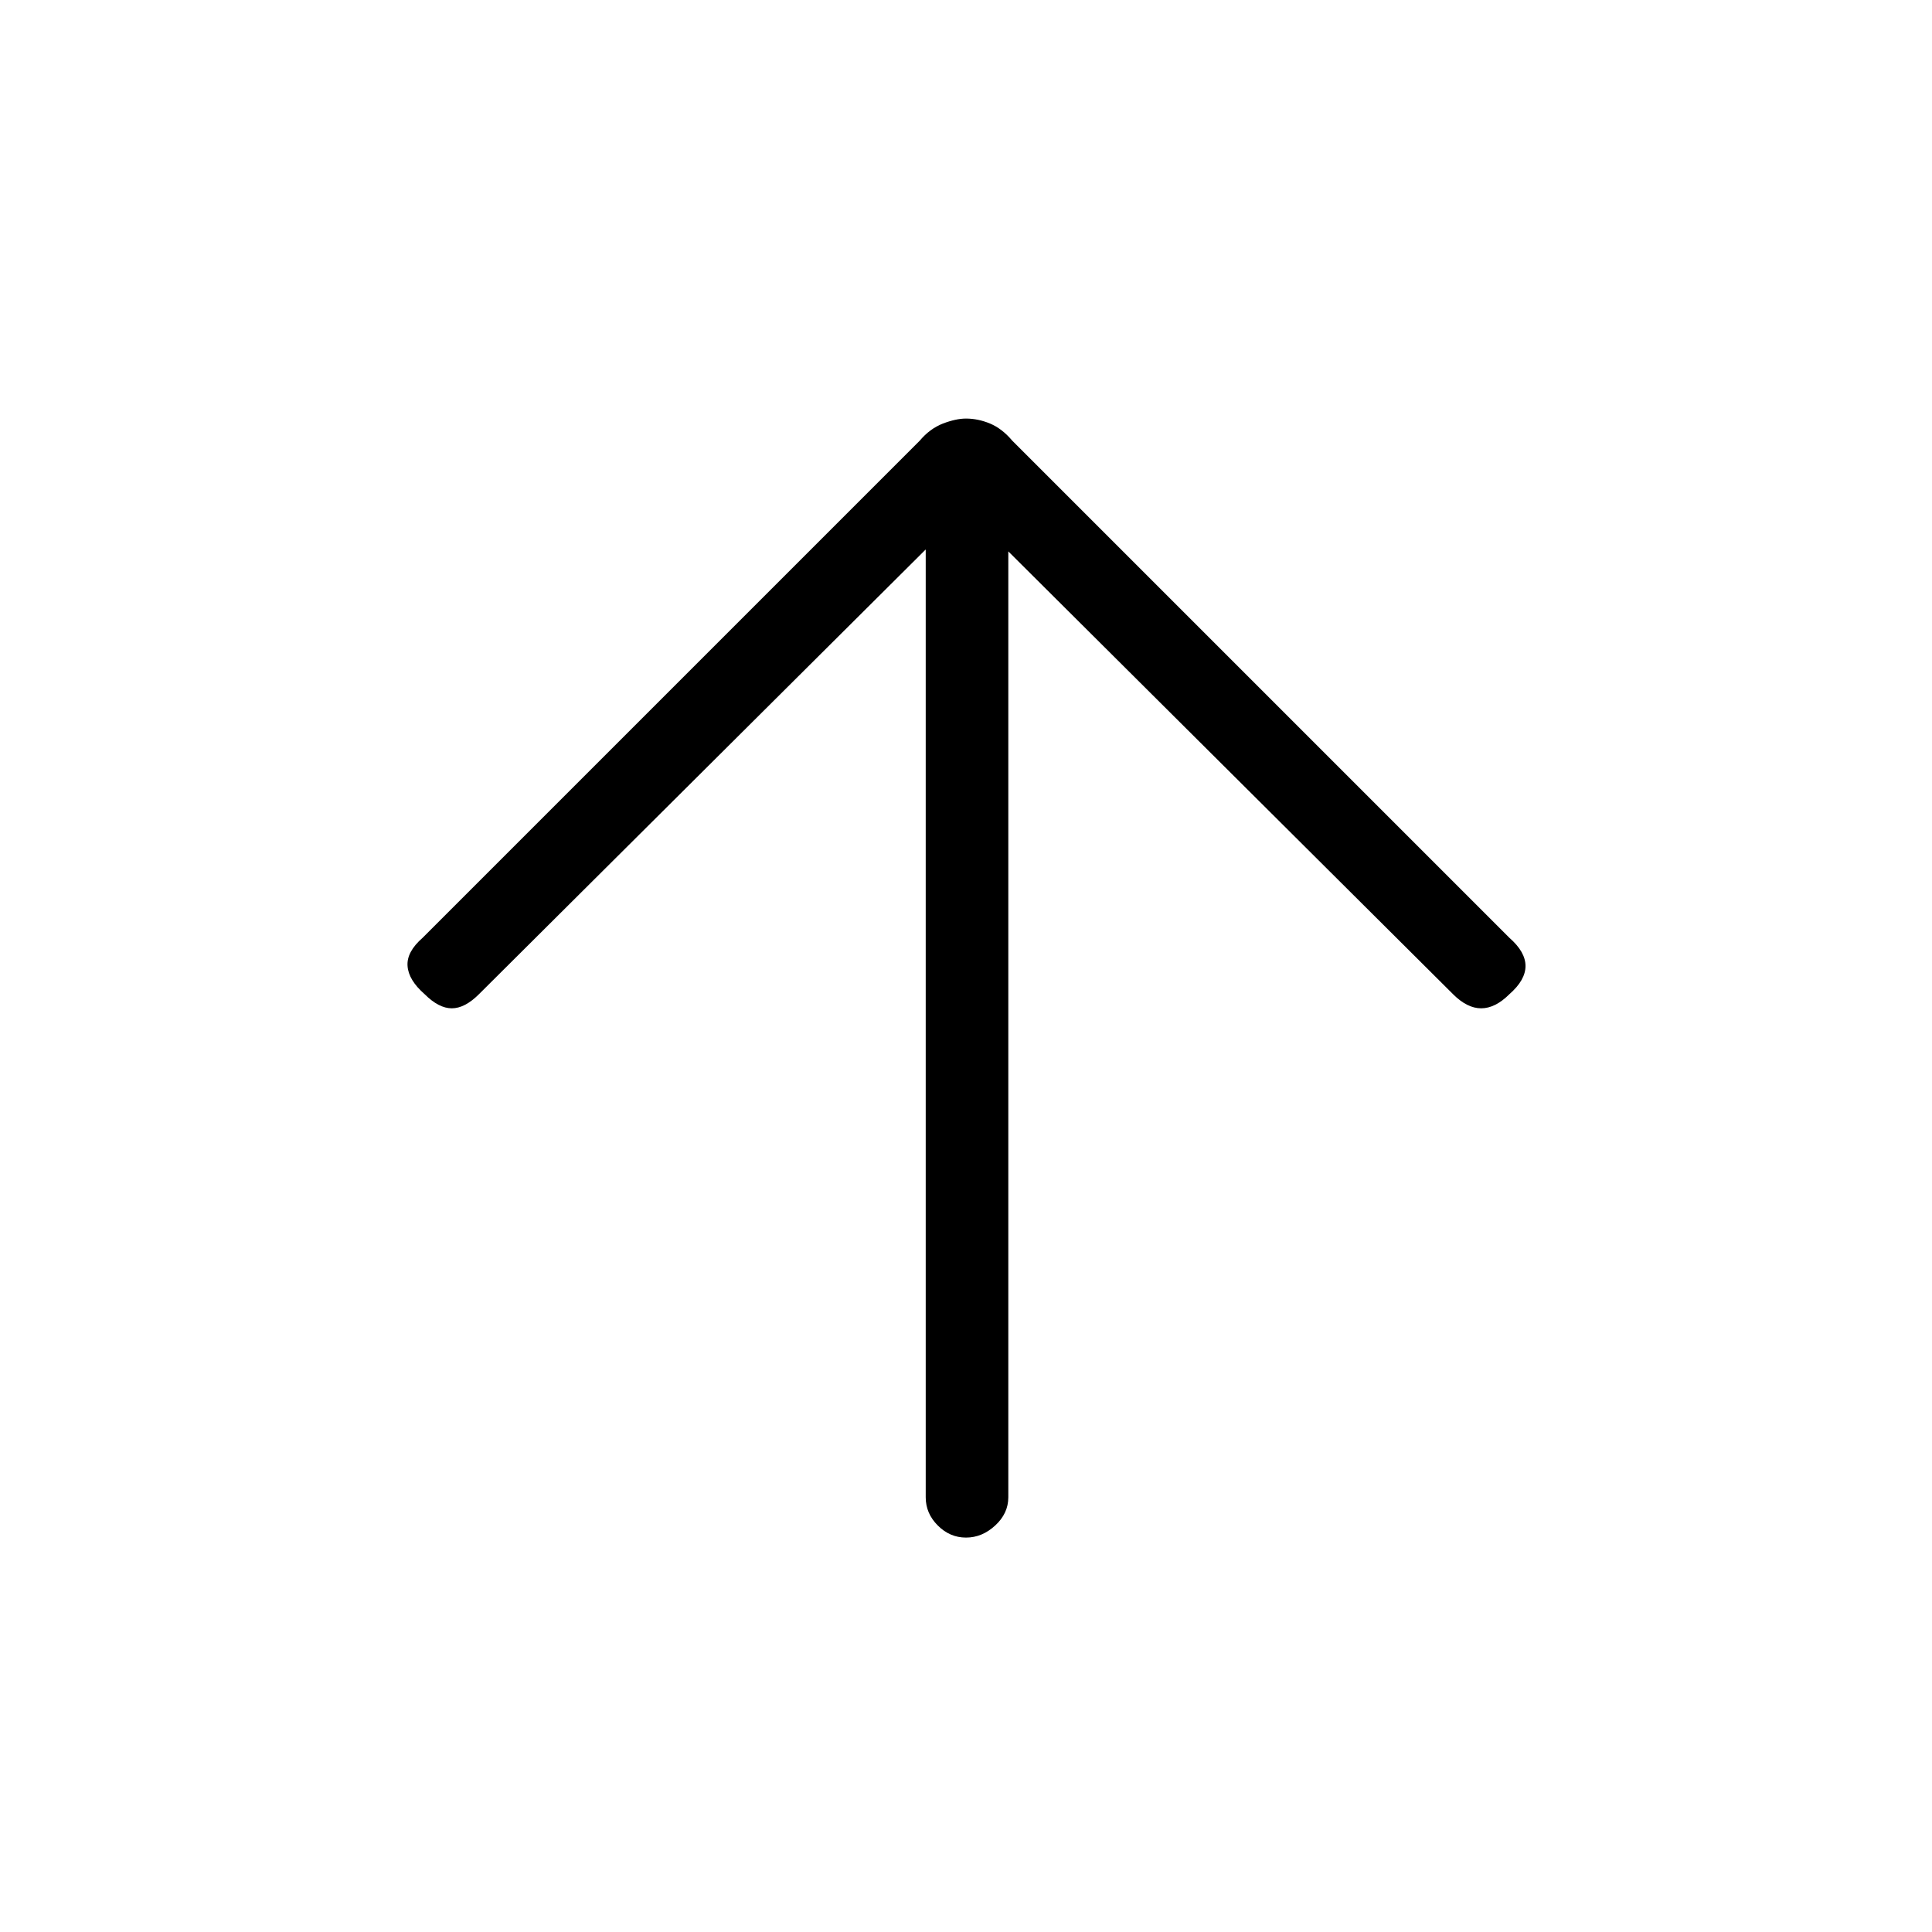 <svg xmlns="http://www.w3.org/2000/svg" height="20" width="20"><path d="M10 15.917Q9.833 15.917 9.708 15.792Q9.583 15.667 9.583 15.5V5.688L4.958 10.292Q4.812 10.438 4.677 10.438Q4.542 10.438 4.396 10.292Q4.229 10.146 4.219 10Q4.208 9.854 4.375 9.708L9.521 4.562Q9.625 4.438 9.76 4.385Q9.896 4.333 10 4.333Q10.125 4.333 10.25 4.385Q10.375 4.438 10.479 4.562L15.625 9.708Q15.792 9.854 15.792 10Q15.792 10.146 15.625 10.292Q15.479 10.438 15.333 10.438Q15.188 10.438 15.042 10.292L10.438 5.708V15.5Q10.438 15.667 10.302 15.792Q10.167 15.917 10 15.917Z"/></svg>